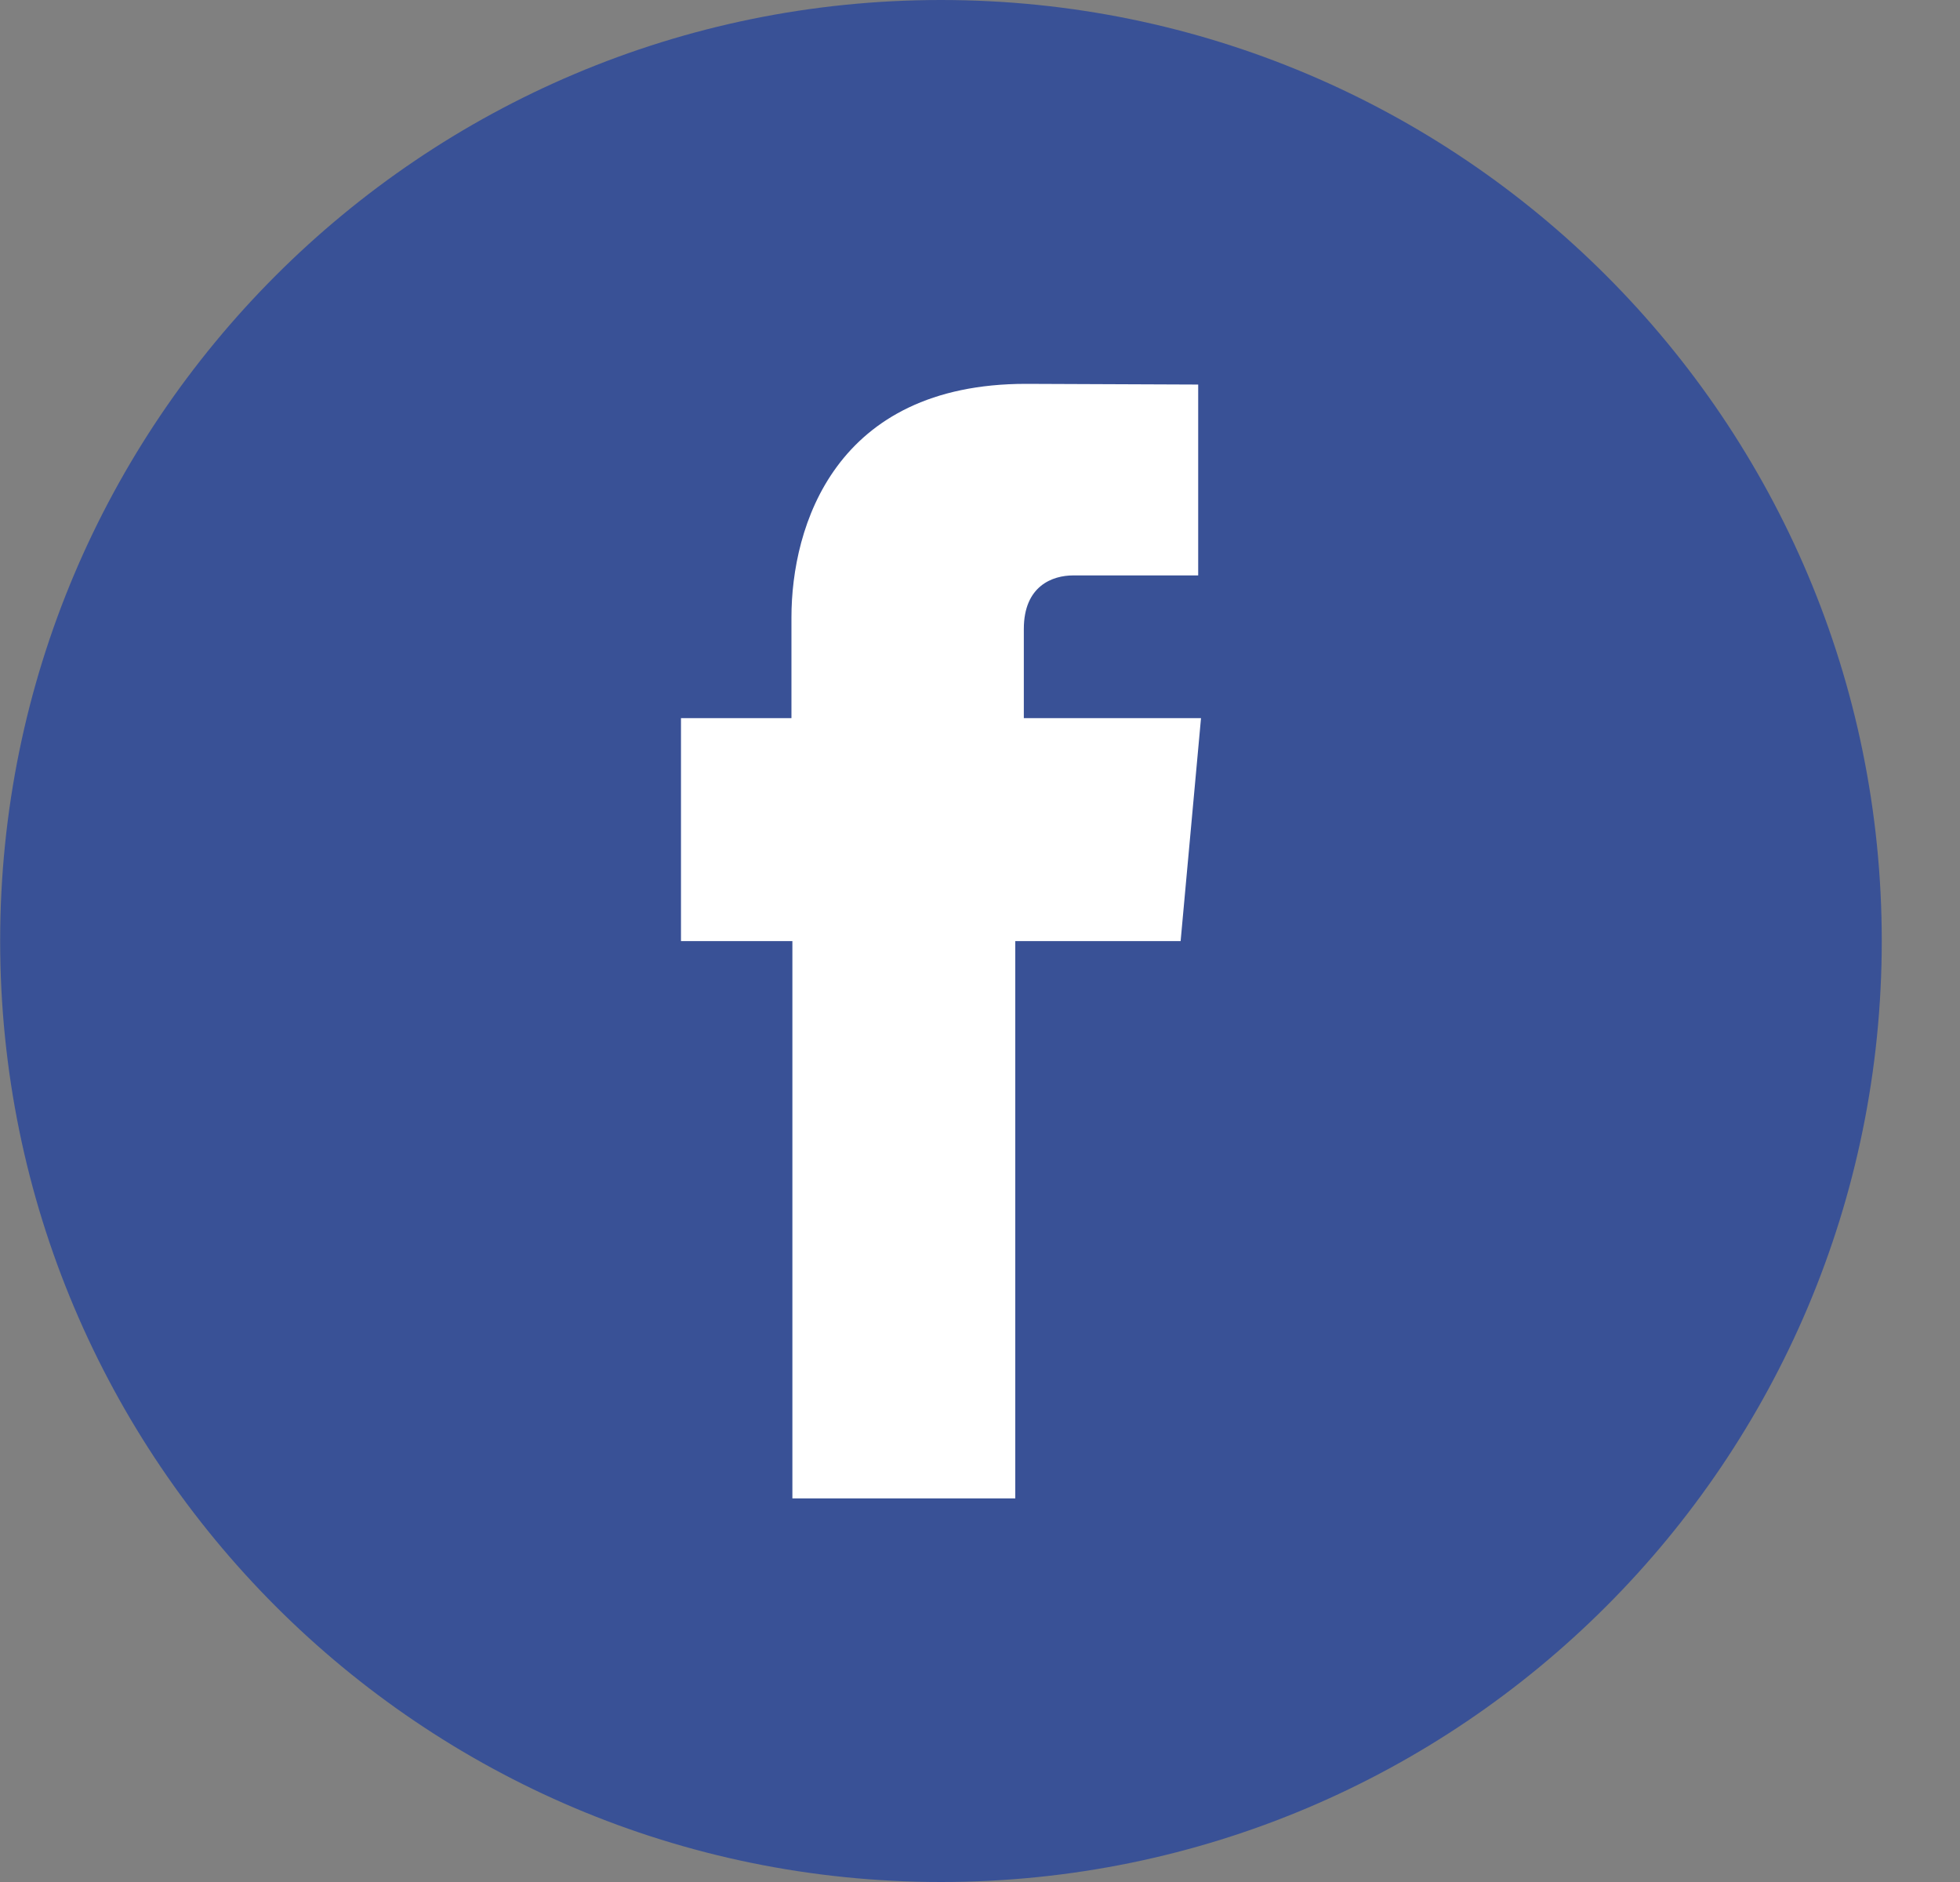 <svg width="25" height="24" viewBox="0 0 25 24" fill="none" xmlns="http://www.w3.org/2000/svg">
<rect x="0" y="0" width="25" height="24" fill="#808080" stroke="none"/>
<path d="M24.002 11.999C24.002 5.372 18.63 0 12.002 0C5.374 0 0.002 5.372 0.002 11.999C0.002 18.626 5.374 24 12.002 24C18.63 24 24.002 18.626 24.002 11.999Z" fill="#395196"/>
<path d="M13.059 9.158V8.021C13.059 7.468 13.429 7.338 13.688 7.338C13.947 7.338 15.283 7.338 15.283 7.338V4.904L13.087 4.895C10.649 4.895 10.095 6.711 10.095 7.874V9.158H8.686V12.001H10.107C10.107 15.223 10.107 19.108 10.107 19.108H12.95C12.95 19.108 12.95 15.184 12.95 12.001H15.059L15.319 9.158H13.059V9.158Z" fill="white"/>
</svg>
